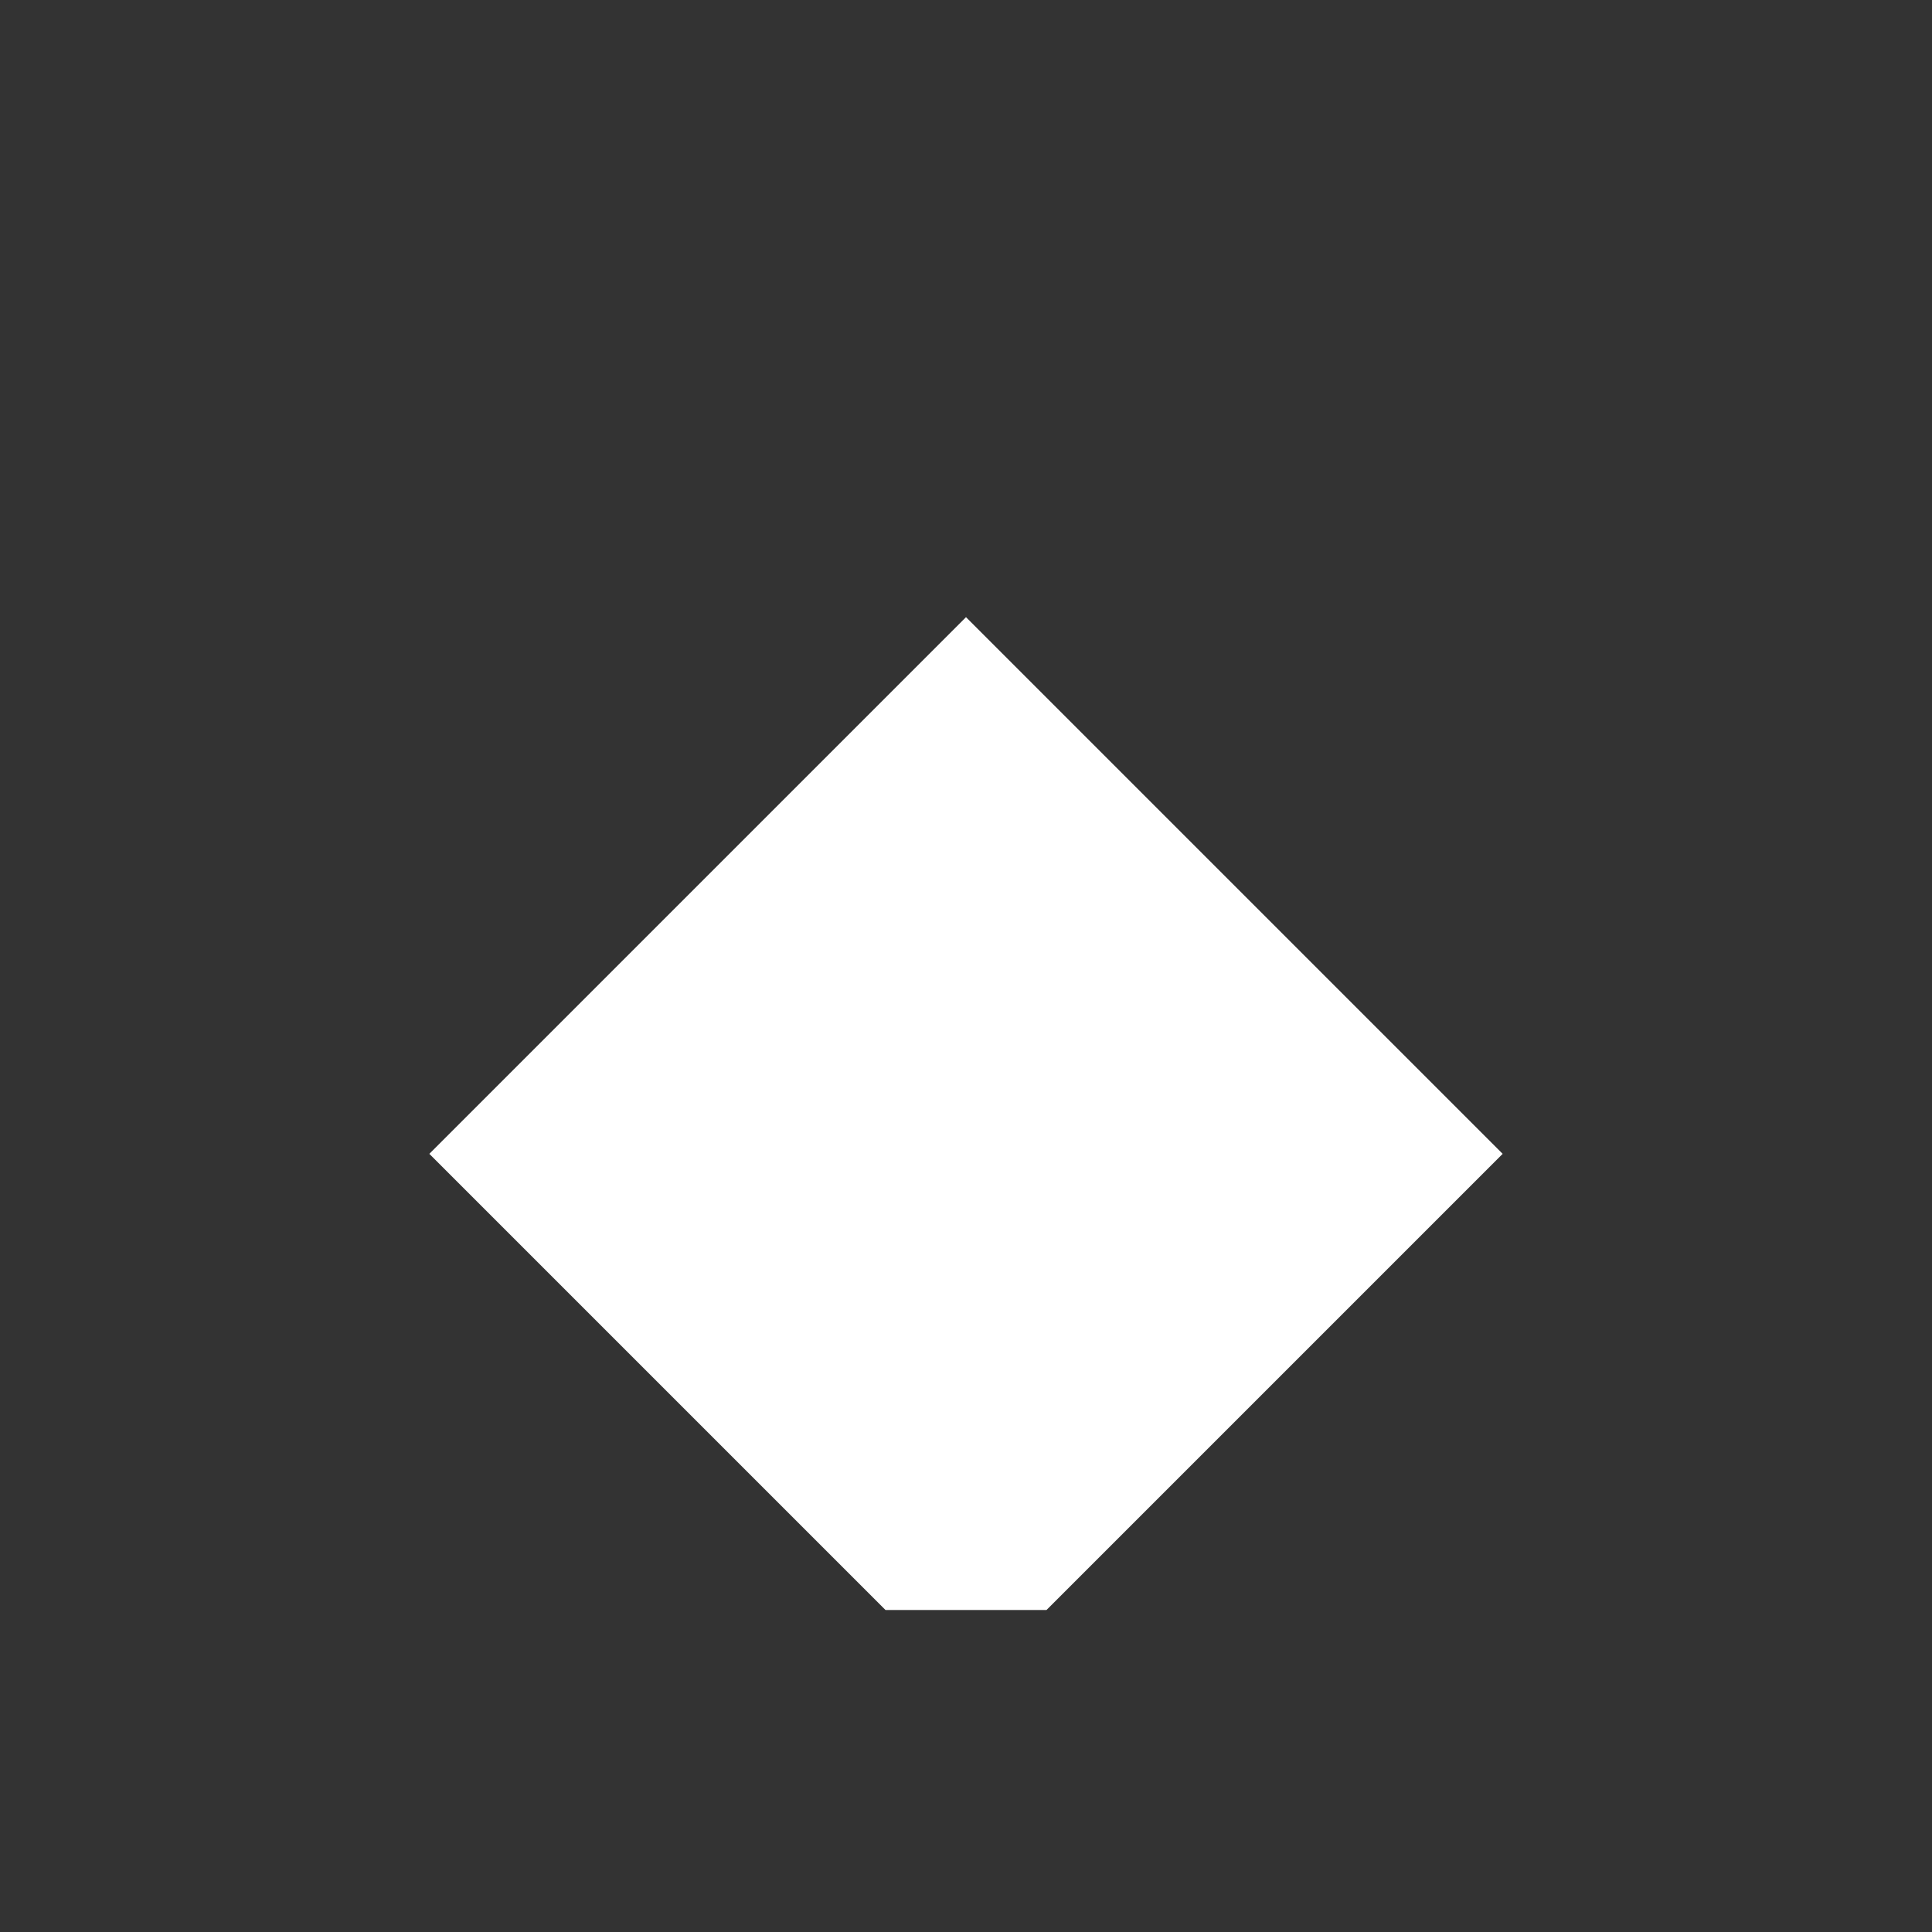 <svg xmlns="http://www.w3.org/2000/svg" width="36" height="36" style="fill-opacity:1;color-rendering:auto;color-interpolation:auto;text-rendering:auto;stroke:#000;stroke-linecap:square;stroke-miterlimit:10;shape-rendering:auto;stroke-opacity:1;fill:#000;stroke-dasharray:none;font-weight:400;stroke-width:1;font-family:&quot;Dialog&quot;;font-style:normal;stroke-linejoin:miter;font-size:12px;stroke-dashoffset:0;image-rendering:auto">
    <rect width="100%" height="100%" fill="#333333" stroke="none"/>
    <g style="stroke-linecap:round;fill:#fff;stroke:#fff">
        <path stroke="none" d="m8 21.5 10-10 10 10-8.5 8.5h-3Z" style="stroke:none"/>
    </g>
</svg>
